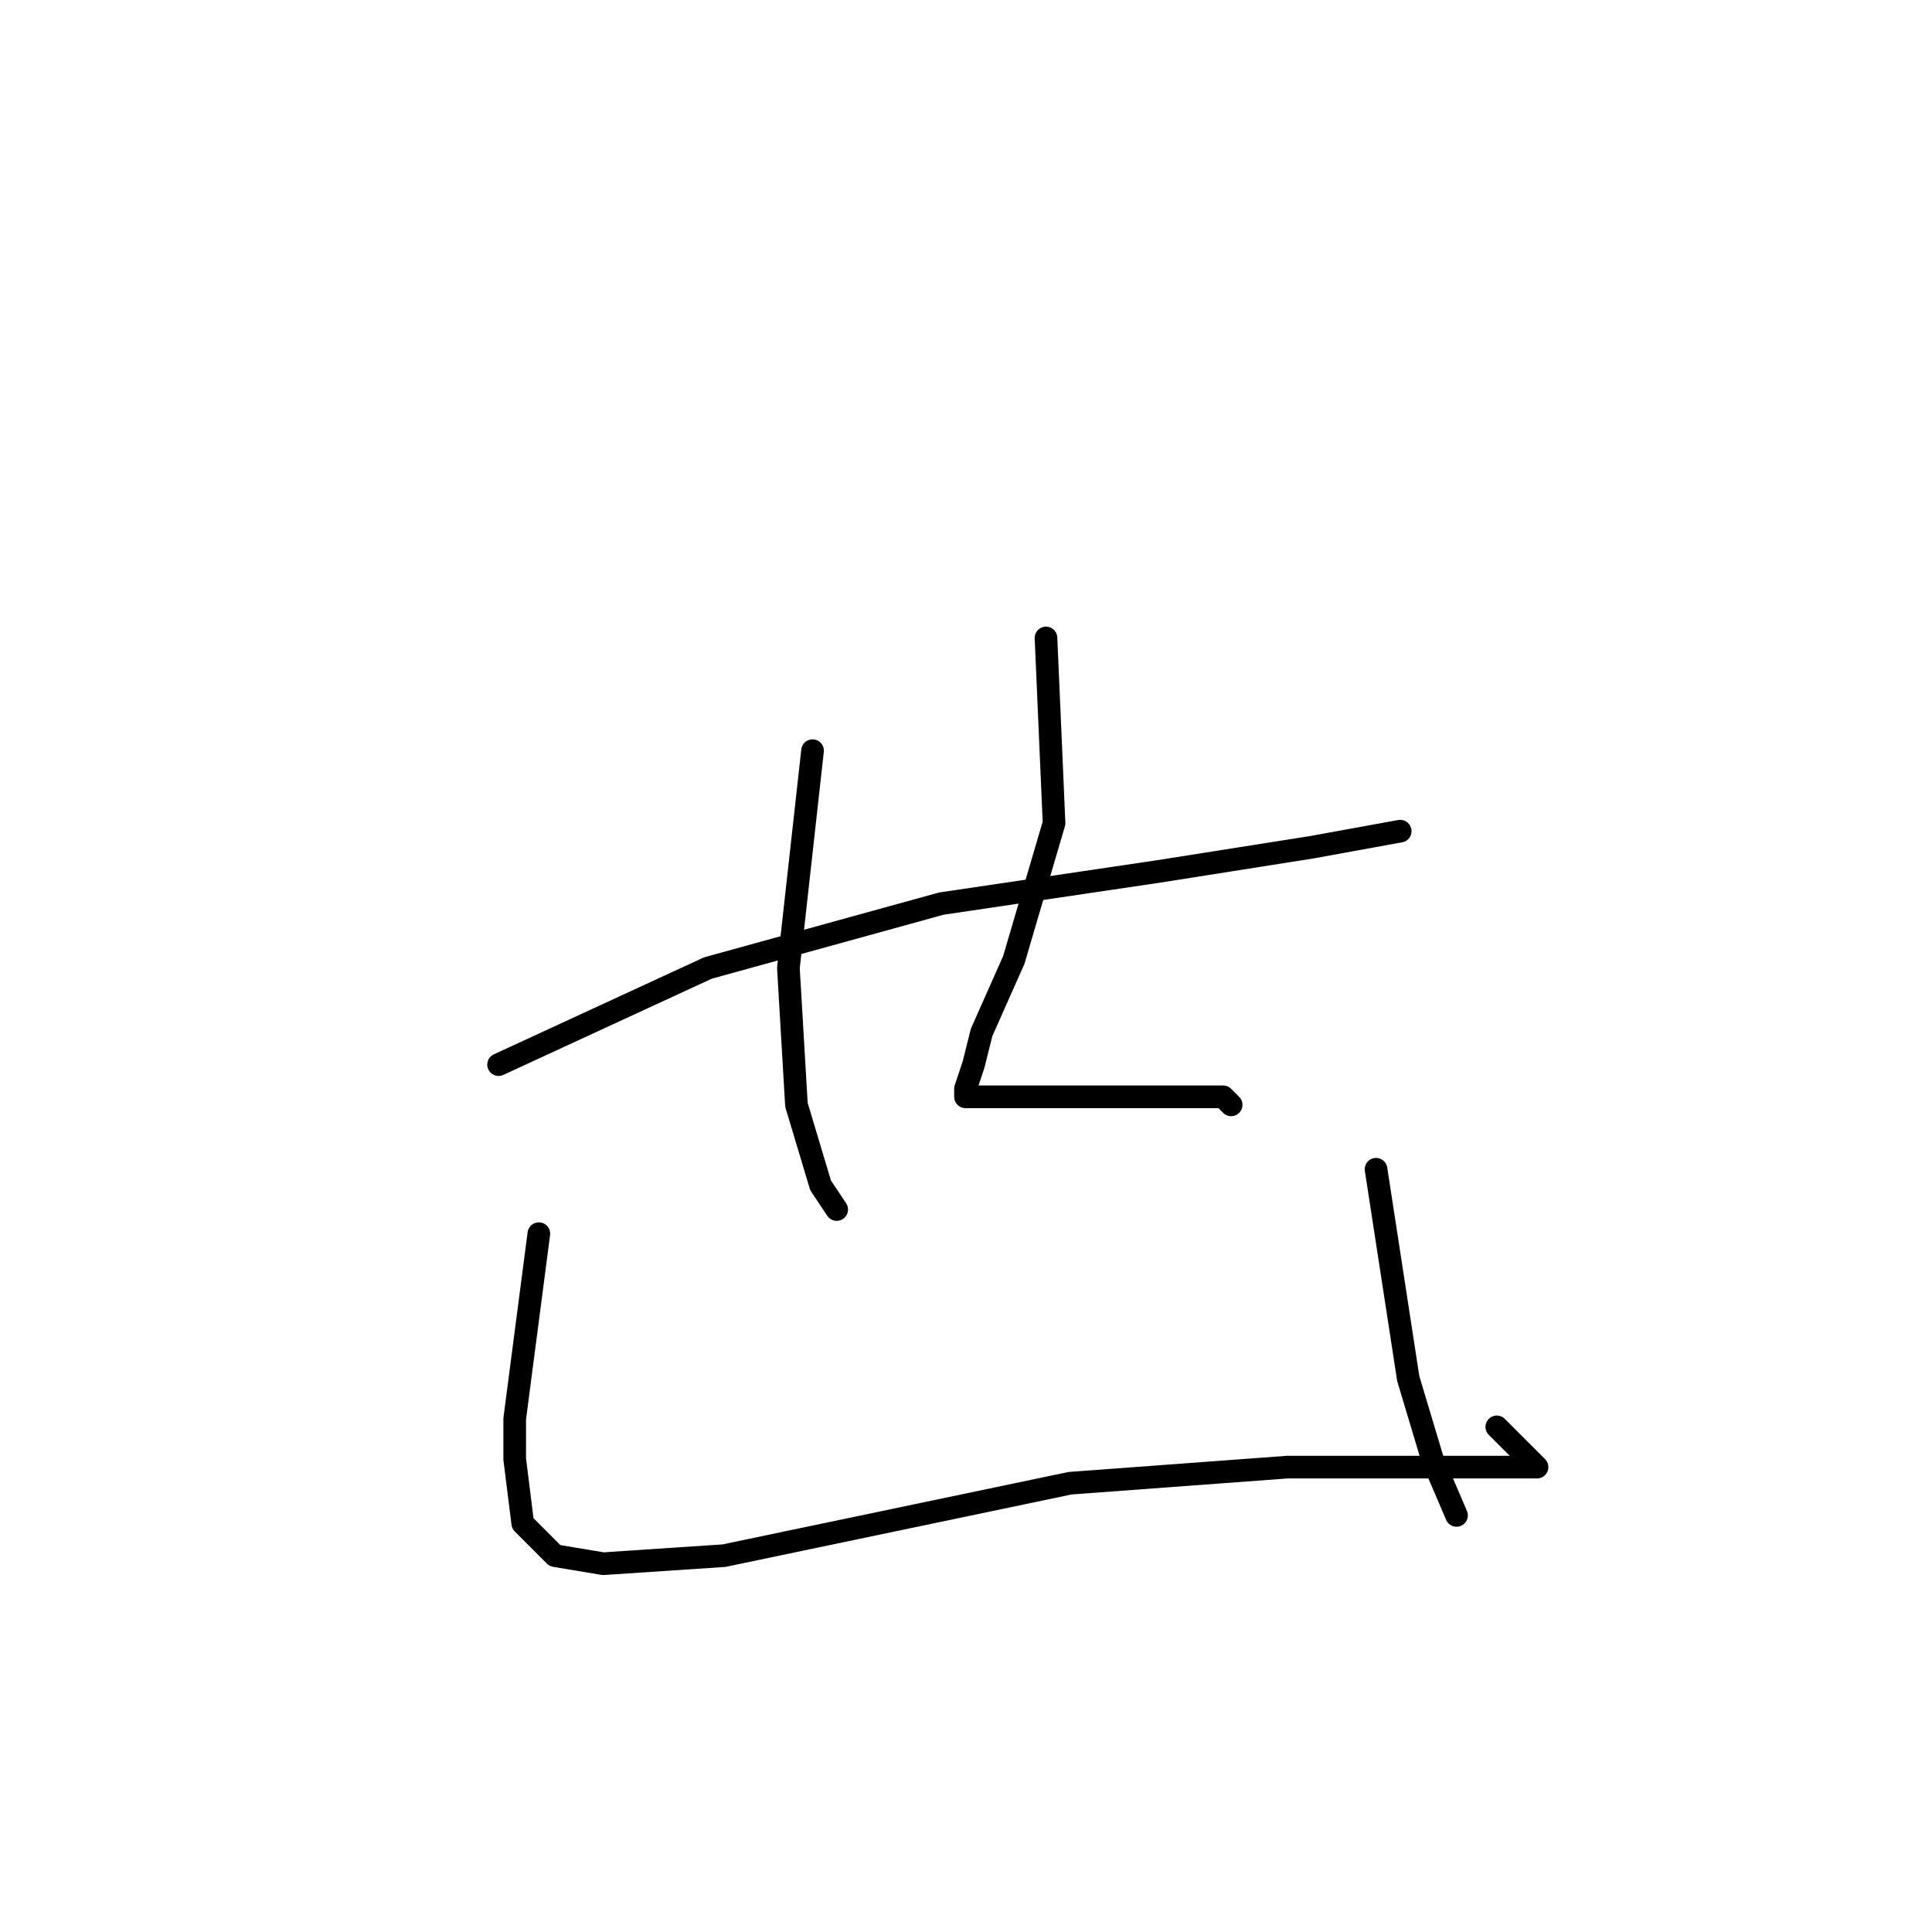 <?xml version="1.0" standalone="no"?>
    <svg width="256" height="256" xmlns="http://www.w3.org/2000/svg" version="1.1">
    <polyline stroke="black" stroke-width="3" stroke-linecap="round" fill="transparent" stroke-linejoin="round" points="66.067 141.067 93.8 128.267 124.733 119.733 153.533 115.467 173.8 112.267 185.533 110.133 185.533 110.133 " />
        <polyline stroke="black" stroke-width="3" stroke-linecap="round" fill="transparent" stroke-linejoin="round" points="107.667 99.467 104.467 128.267 105.533 146.4 108.733 157.067 110.867 160.267 110.867 160.267 " />
        <polyline stroke="black" stroke-width="3" stroke-linecap="round" fill="transparent" stroke-linejoin="round" points="138.6 84.533 139.667 109.067 134.333 127.2 130.067 136.8 129 141.067 127.933 144.267 127.933 145.333 136.467 145.333 145 145.333 154.6 145.333 162.067 145.333 163.133 146.4 163.133 146.4 " />
        <polyline stroke="black" stroke-width="3" stroke-linecap="round" fill="transparent" stroke-linejoin="round" points="71.4 163.467 68.2 188 68.2 193.333 69.267 201.867 73.533 206.133 79.933 207.2 95.933 206.133 141.8 196.533 170.6 194.4 189.8 194.4 198.333 194.4 201.533 194.4 203.667 194.4 202.6 193.333 198.333 189.067 198.333 189.067 " />
        <polyline stroke="black" stroke-width="3" stroke-linecap="round" fill="transparent" stroke-linejoin="round" points="182.333 154.933 186.6 182.667 189.8 193.333 193 200.8 193 200.8 " />
        </svg>